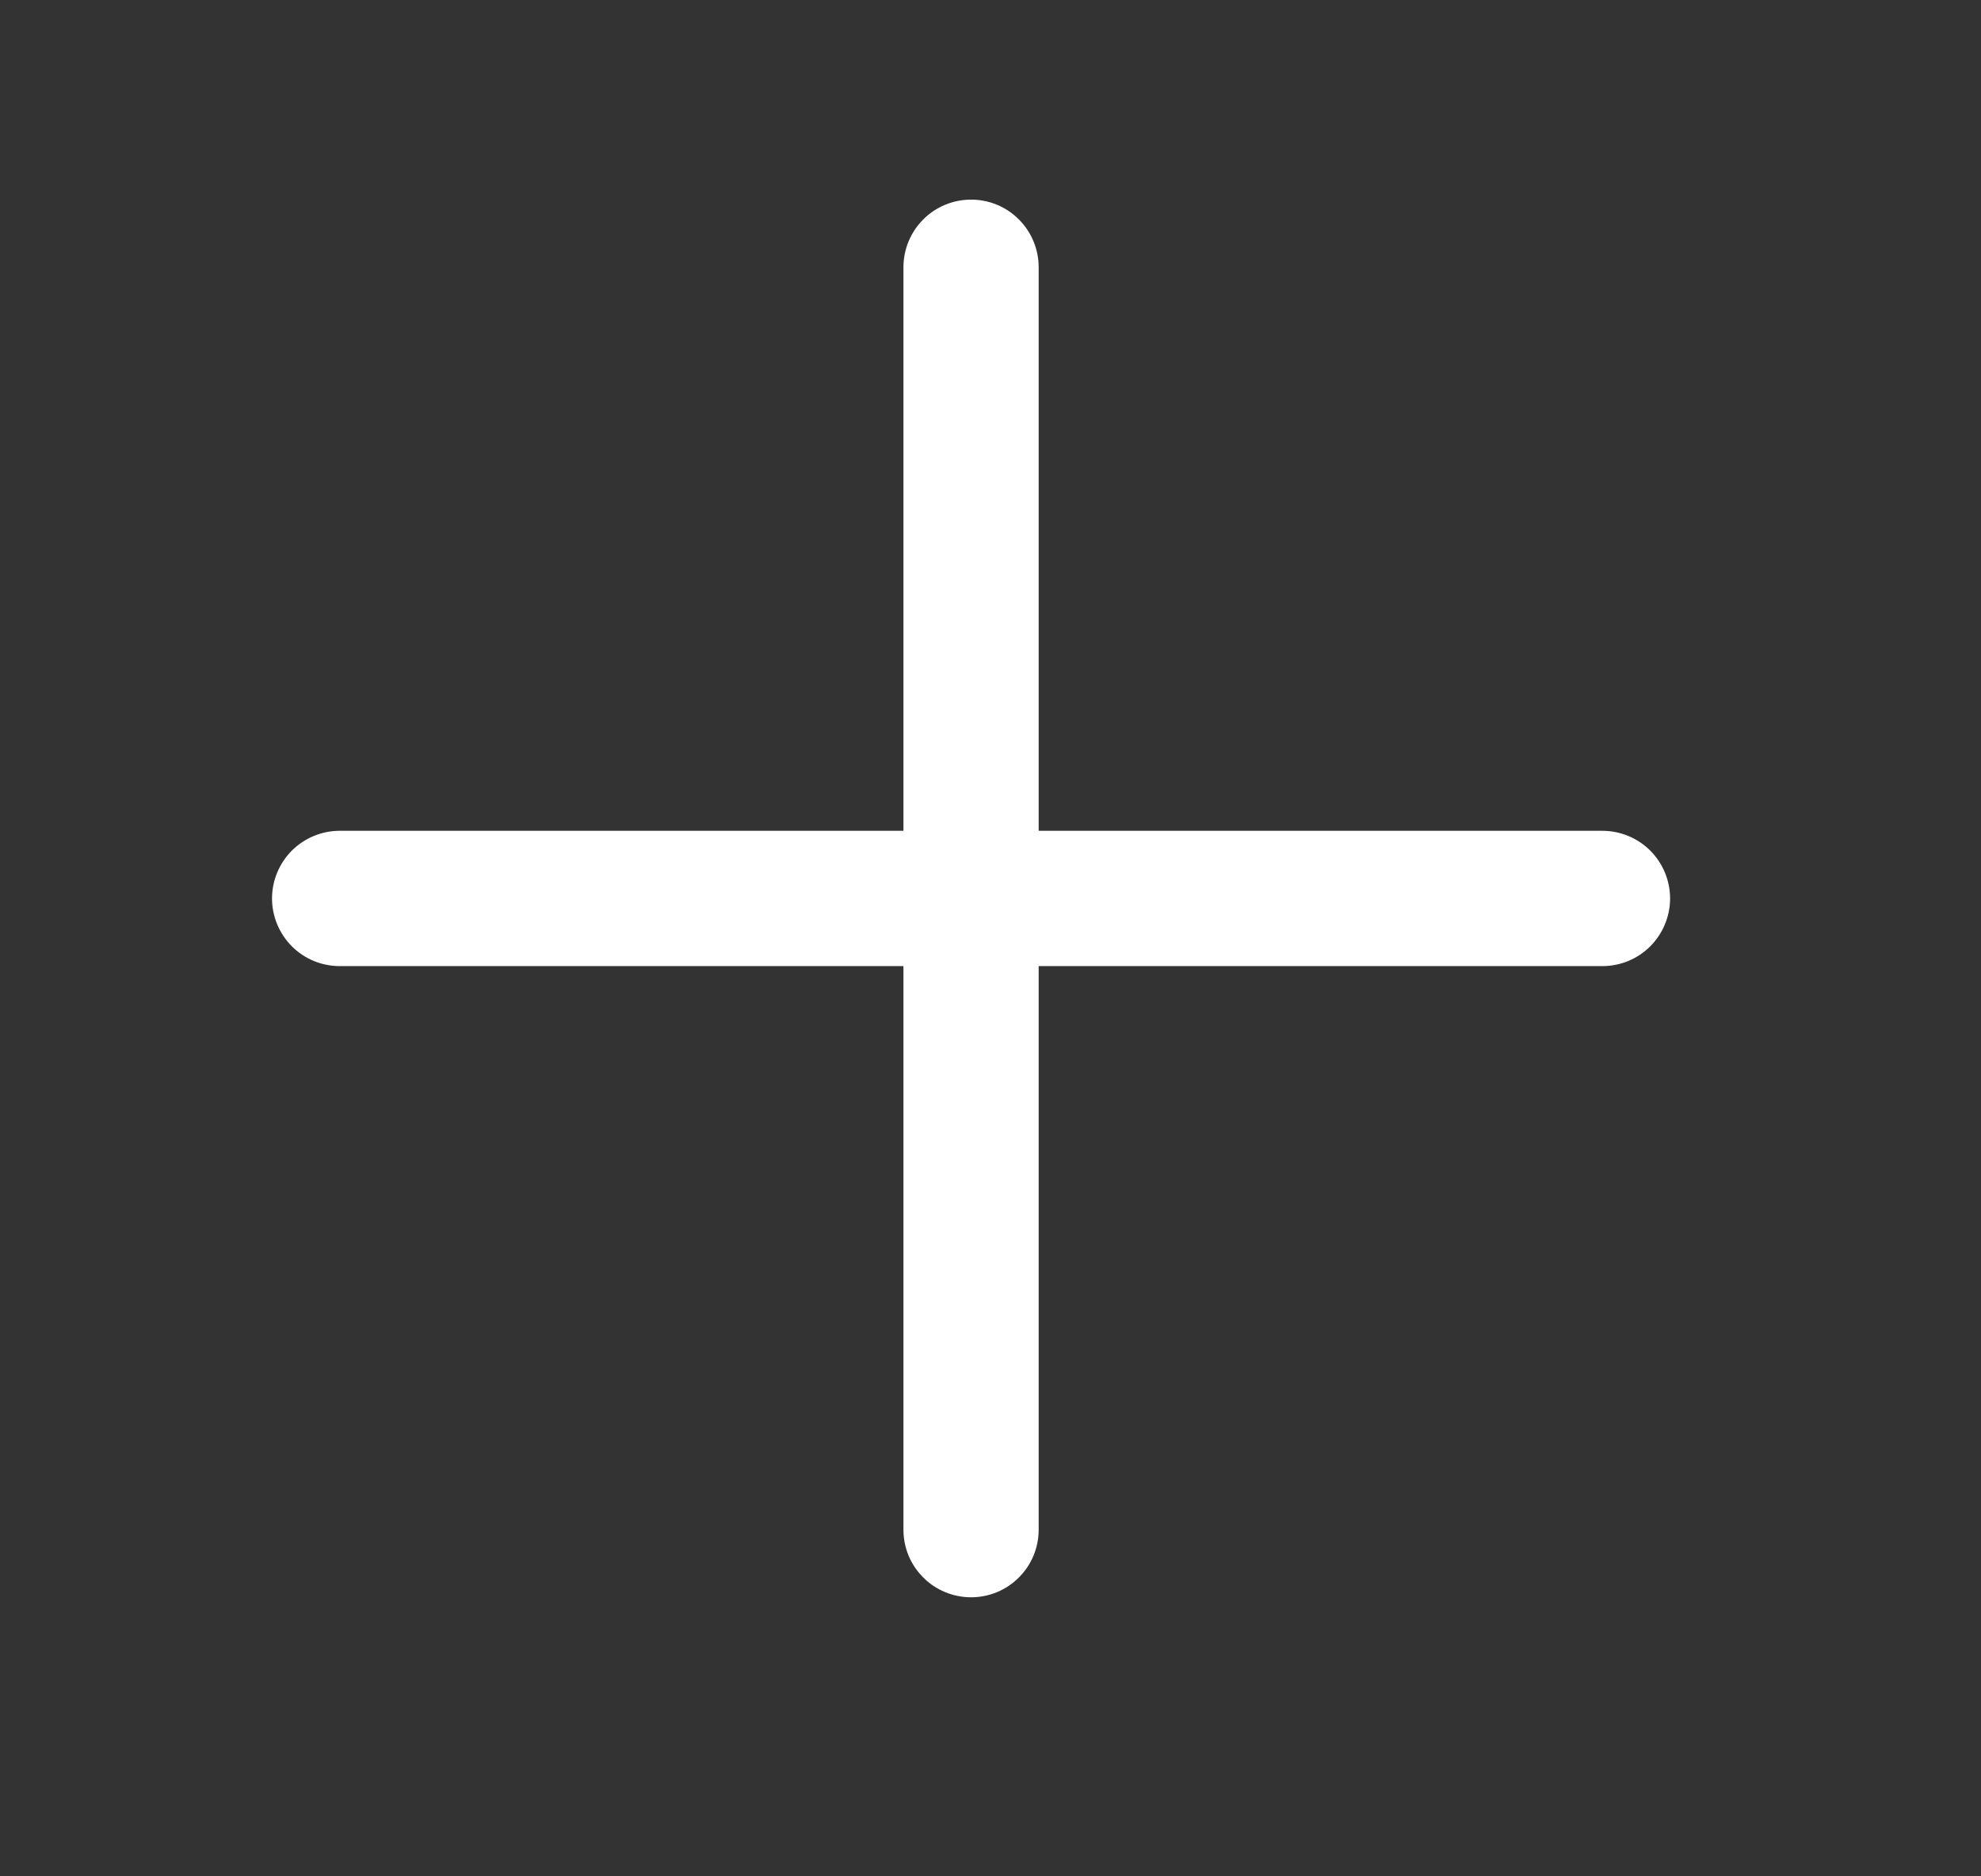 <svg width="19" height="18" viewBox="0 0 19 18" fill="none" xmlns="http://www.w3.org/2000/svg">
<rect x="0" y="0" width="19" height="18" fill="#333333" stroke="none"/>
<path d="M9.962 2.564C9.962 2.392 9.894 2.227 9.772 2.105C9.651 1.983 9.486 1.915 9.314 1.915C9.142 1.915 8.976 1.983 8.855 2.105C8.733 2.227 8.665 2.392 8.665 2.564V7.97H3.258C3.086 7.97 2.921 8.039 2.799 8.16C2.678 8.282 2.609 8.447 2.609 8.619C2.609 8.791 2.678 8.956 2.799 9.078C2.921 9.2 3.086 9.268 3.258 9.268H8.665V14.675C8.665 14.847 8.733 15.012 8.855 15.133C8.976 15.255 9.142 15.323 9.314 15.323C9.486 15.323 9.651 15.255 9.772 15.133C9.894 15.012 9.962 14.847 9.962 14.675V9.268H15.369C15.541 9.268 15.706 9.2 15.828 9.078C15.949 8.956 16.018 8.791 16.018 8.619C16.018 8.447 15.949 8.282 15.828 8.16C15.706 8.039 15.541 7.97 15.369 7.97H9.962V2.564Z" fill="white"/>
</svg>
